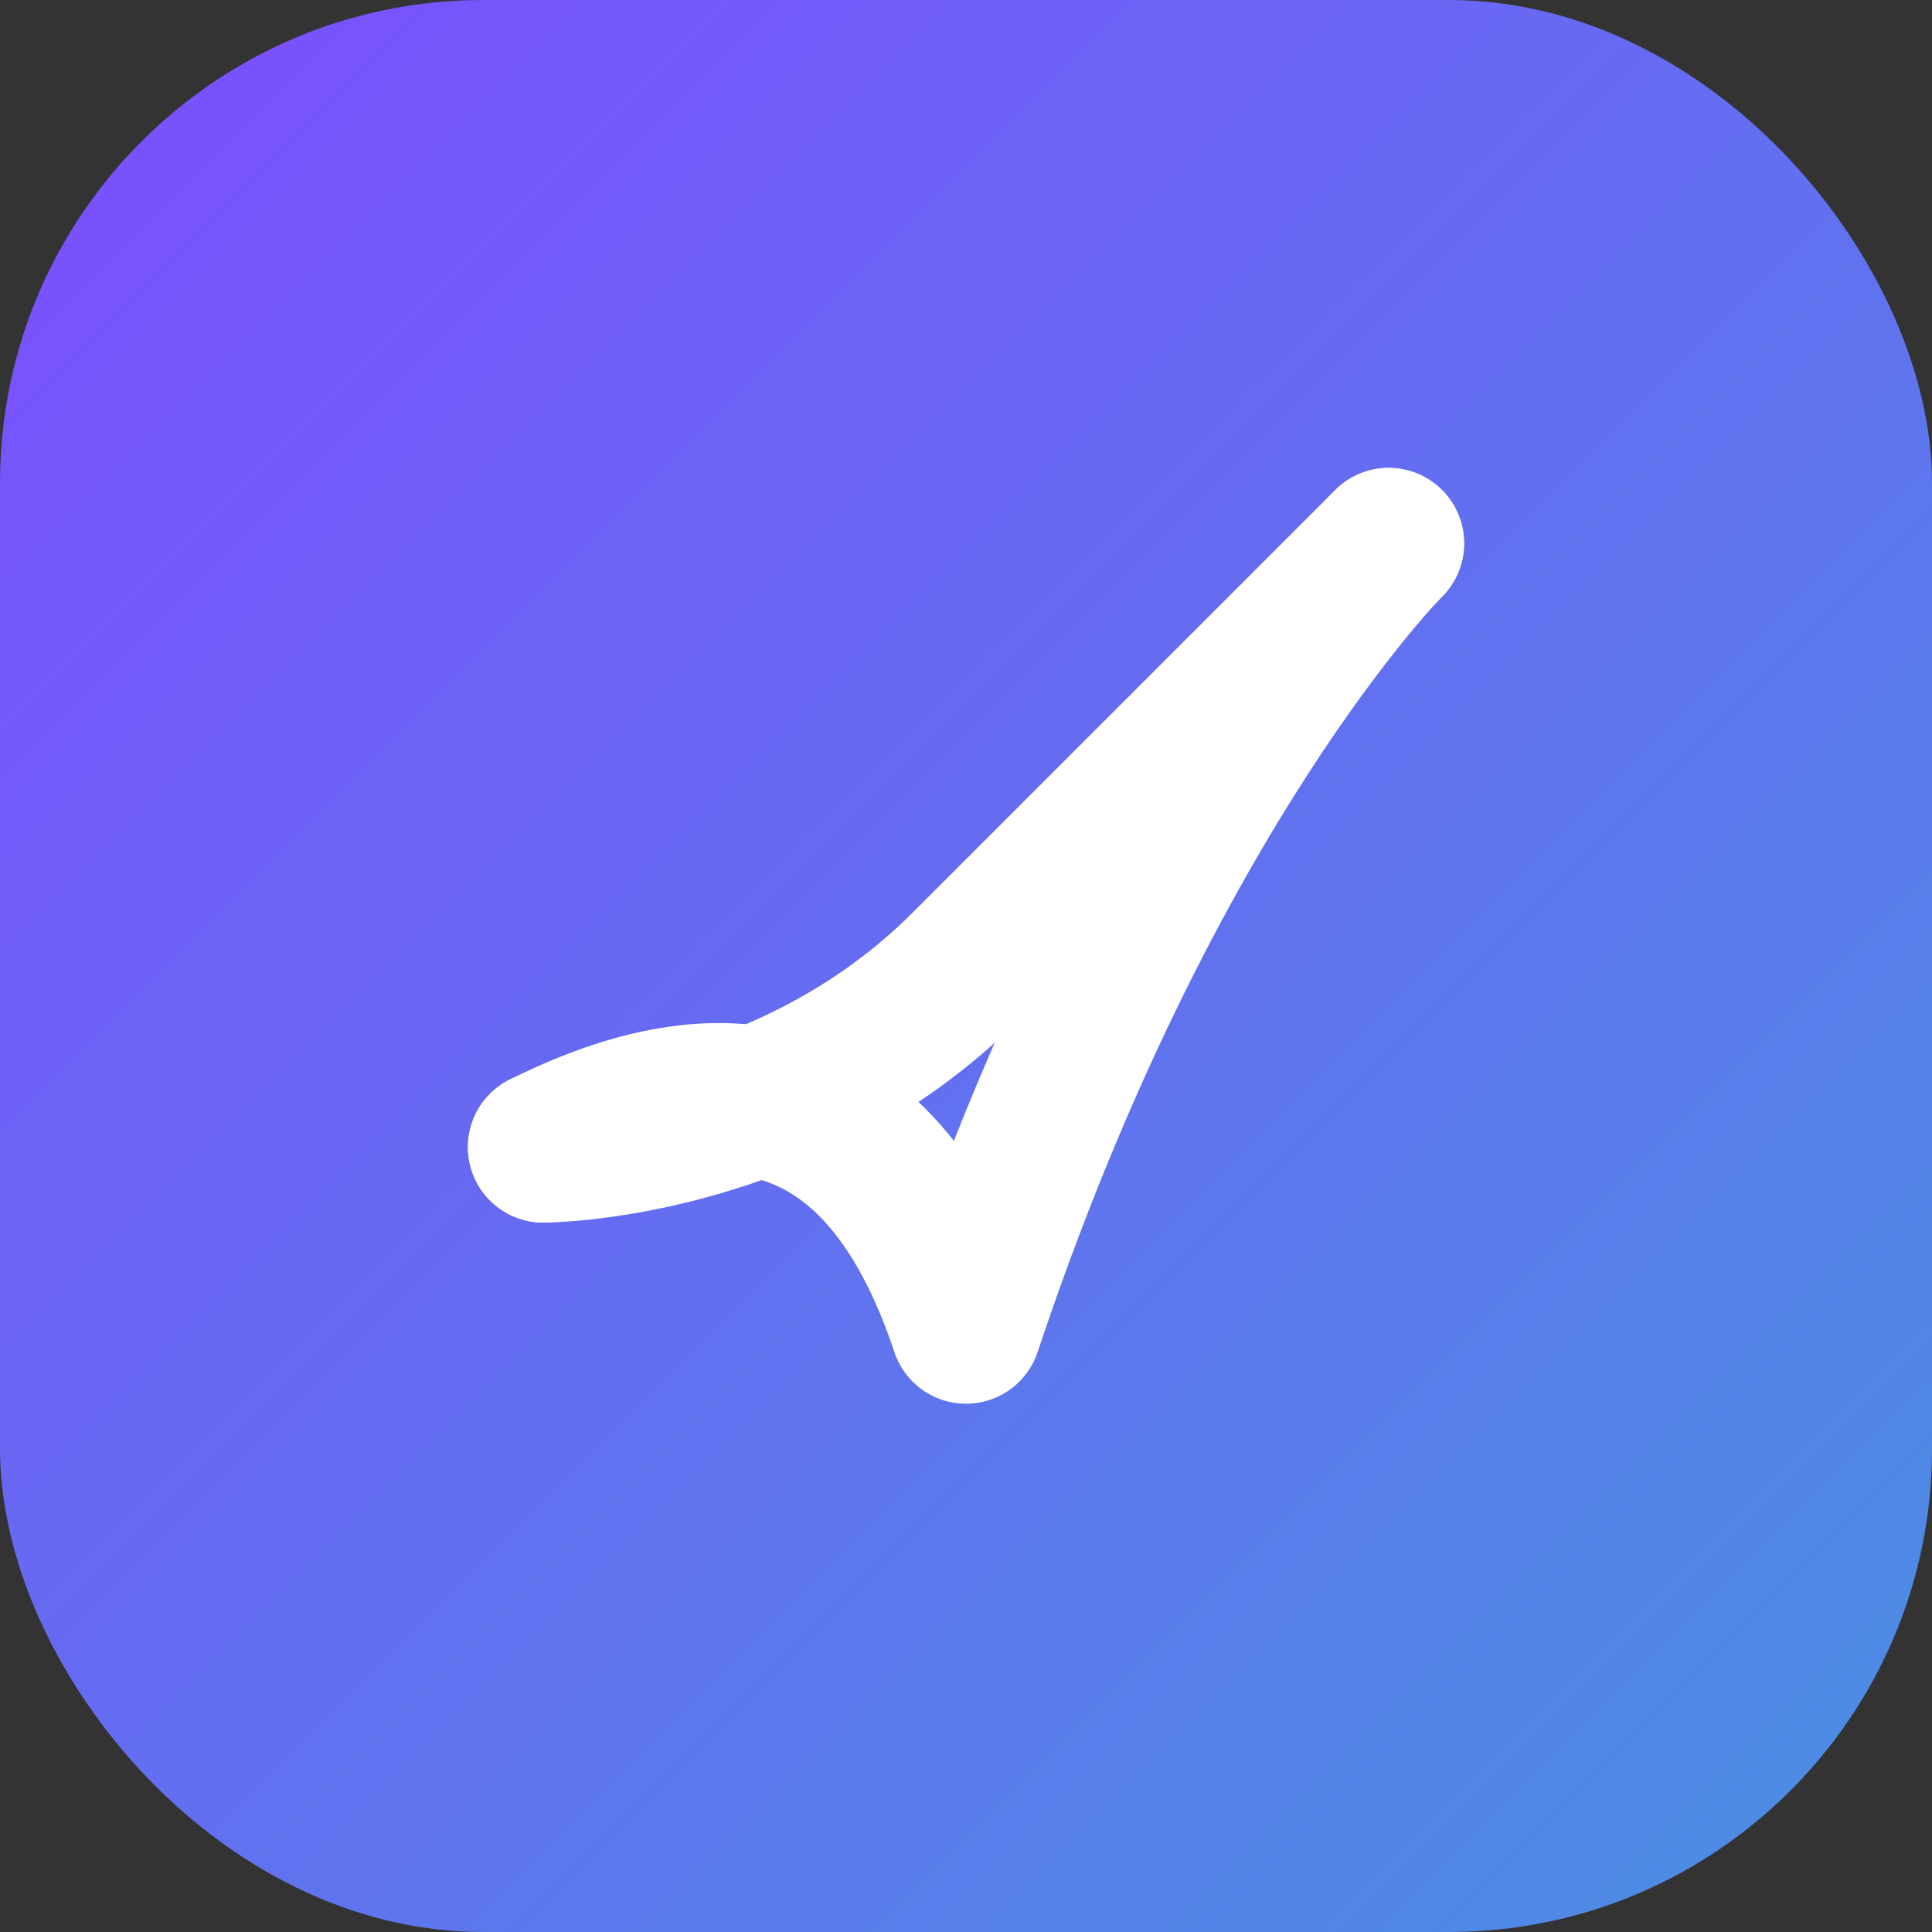 <?xml version="1.0" encoding="UTF-8"?>
<svg width="32" height="32" viewBox="0 0 32 32" fill="none" xmlns="http://www.w3.org/2000/svg">
    <rect x="0" y="0" width="32" height="32" fill="#333333" stroke="none"/>
    <rect width="32" height="32" rx="8" fill="url(#gradient)"/>
    <path d="M23 9C23 9 19 13 16 22C15 19 13 17 9 19" stroke="white" stroke-width="2.5" stroke-linecap="round" stroke-linejoin="round"/>
    <path d="M23 9C23 9 19 13 16 16C13 19 9 19 9 19" stroke="white" stroke-width="2.5" stroke-linecap="round" stroke-linejoin="round"/>
    <defs>
        <linearGradient id="gradient" x1="0" y1="0" x2="32" y2="32" gradientUnits="userSpaceOnUse">
            <stop offset="0%" stop-color="#7c4dff"/>
            <stop offset="100%" stop-color="#4a90e2"/>
        </linearGradient>
    </defs>
</svg> 